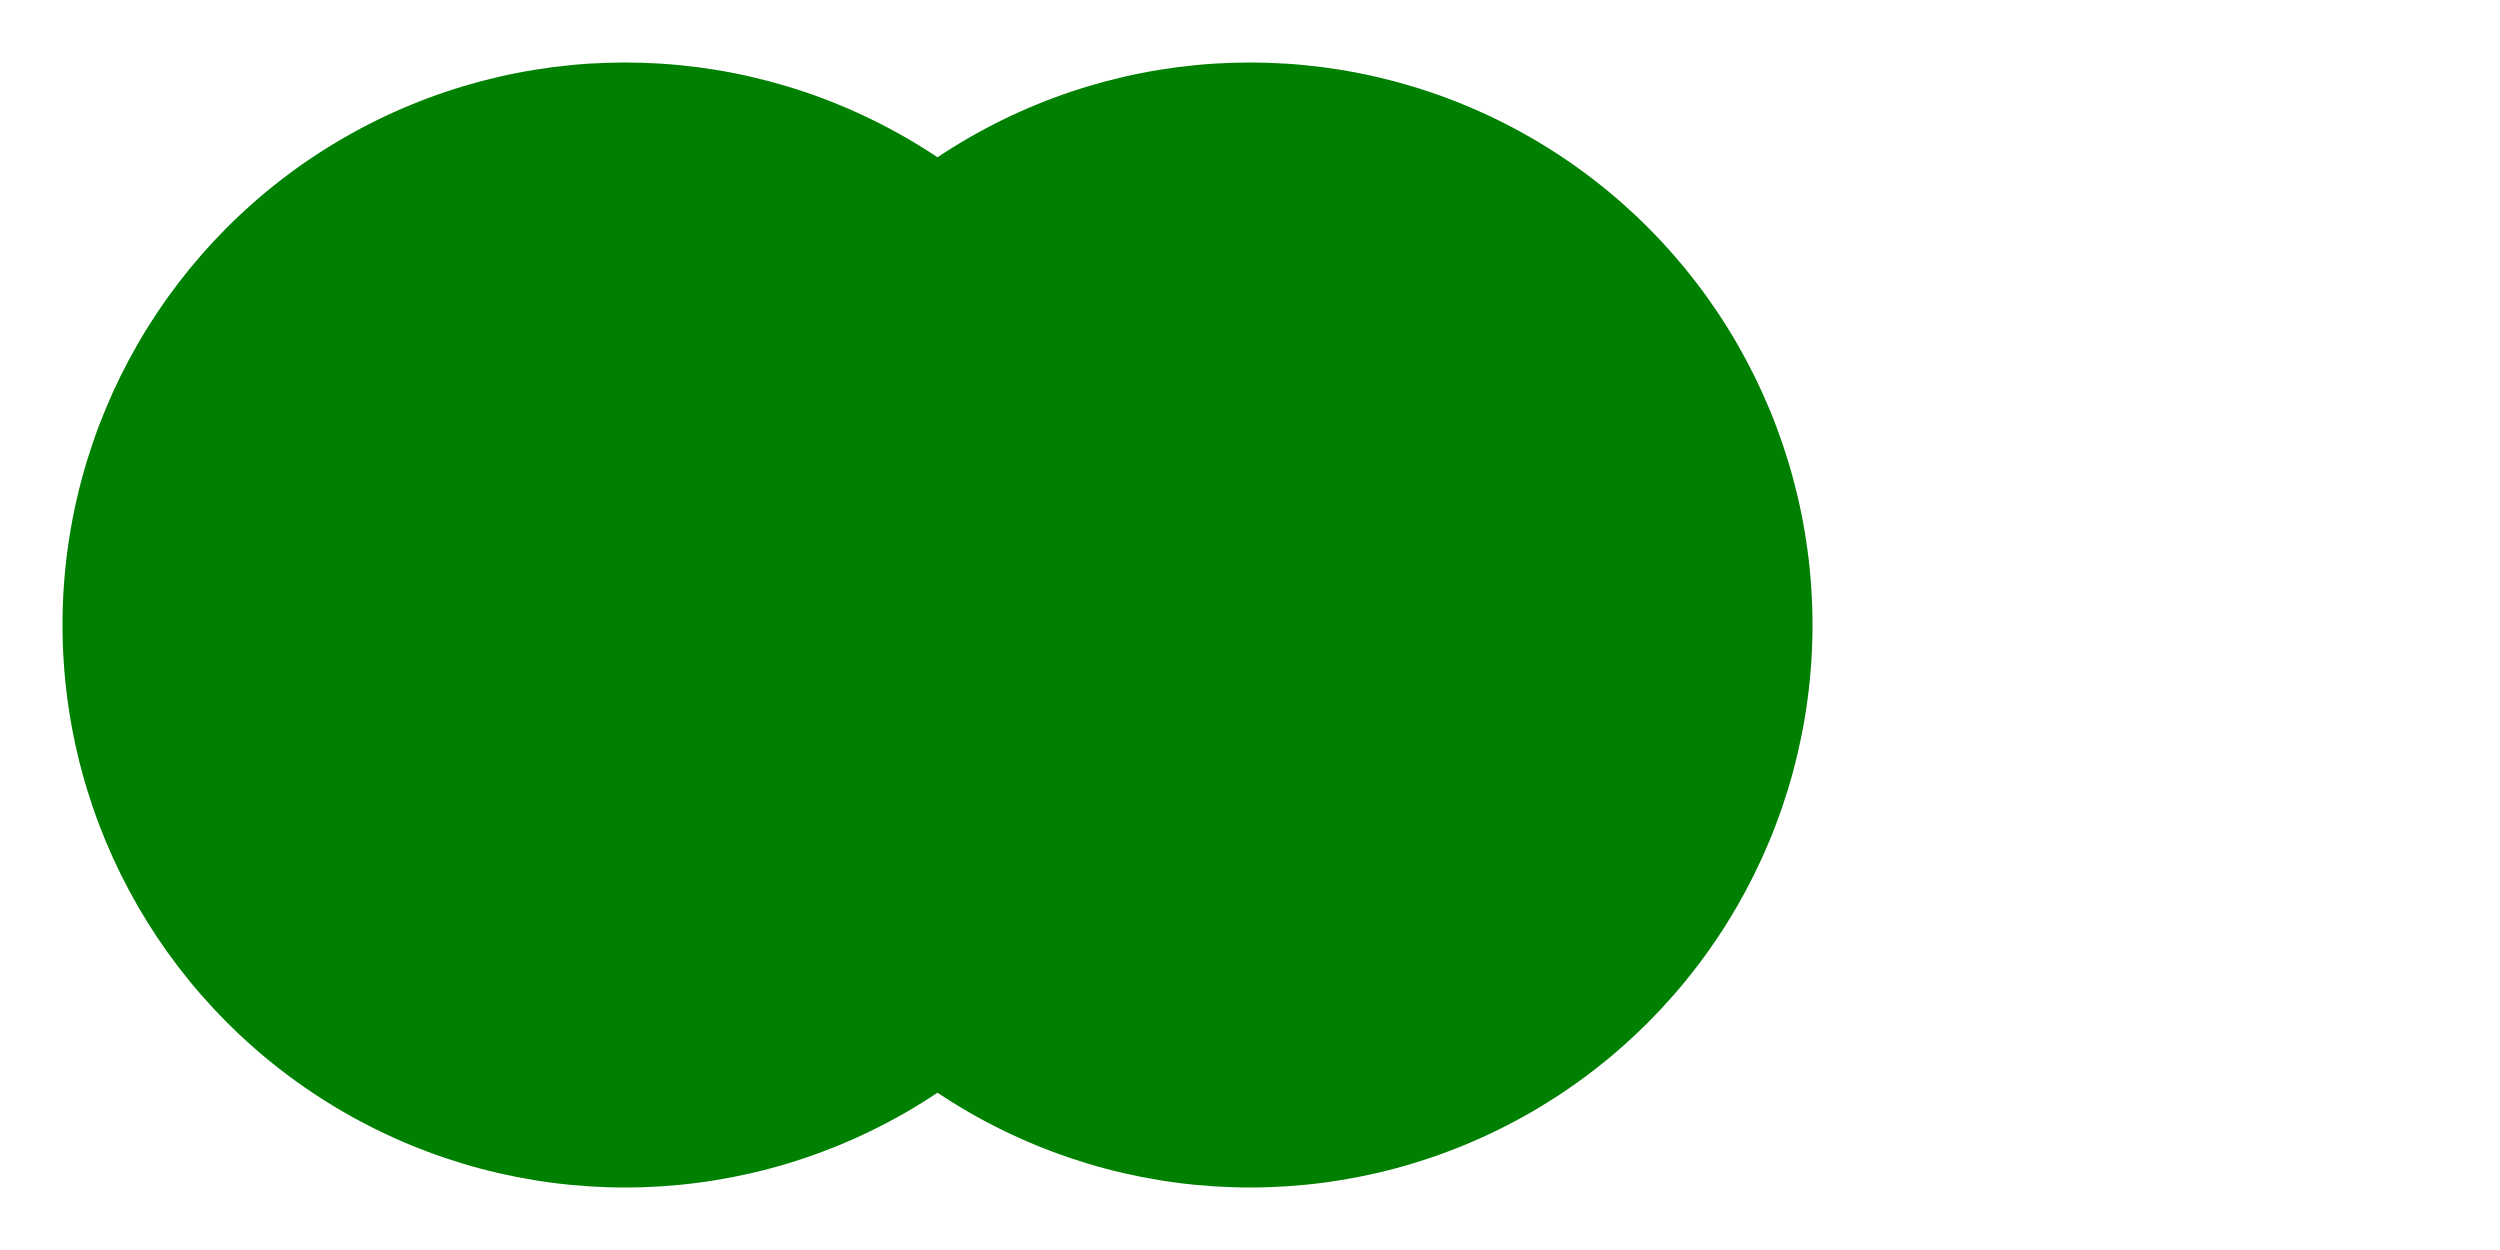 <svg xmlns="http://www.w3.org/2000/svg" xmlns:xlink="http://www.w3.org/1999/xlink" width="200" height="100">
  <defs>
    <filter id='f1'>
      <feGaussianBlur stdDeviation='2'/>
    </filter>
  </defs>
  <circle filter="url(#f1)" fill="green"
          cx="50" cy="50" r="45"/>
  <circle filter="url(#f1)" fill="green"
          cx="100" cy="50" r="45"/>
</svg>